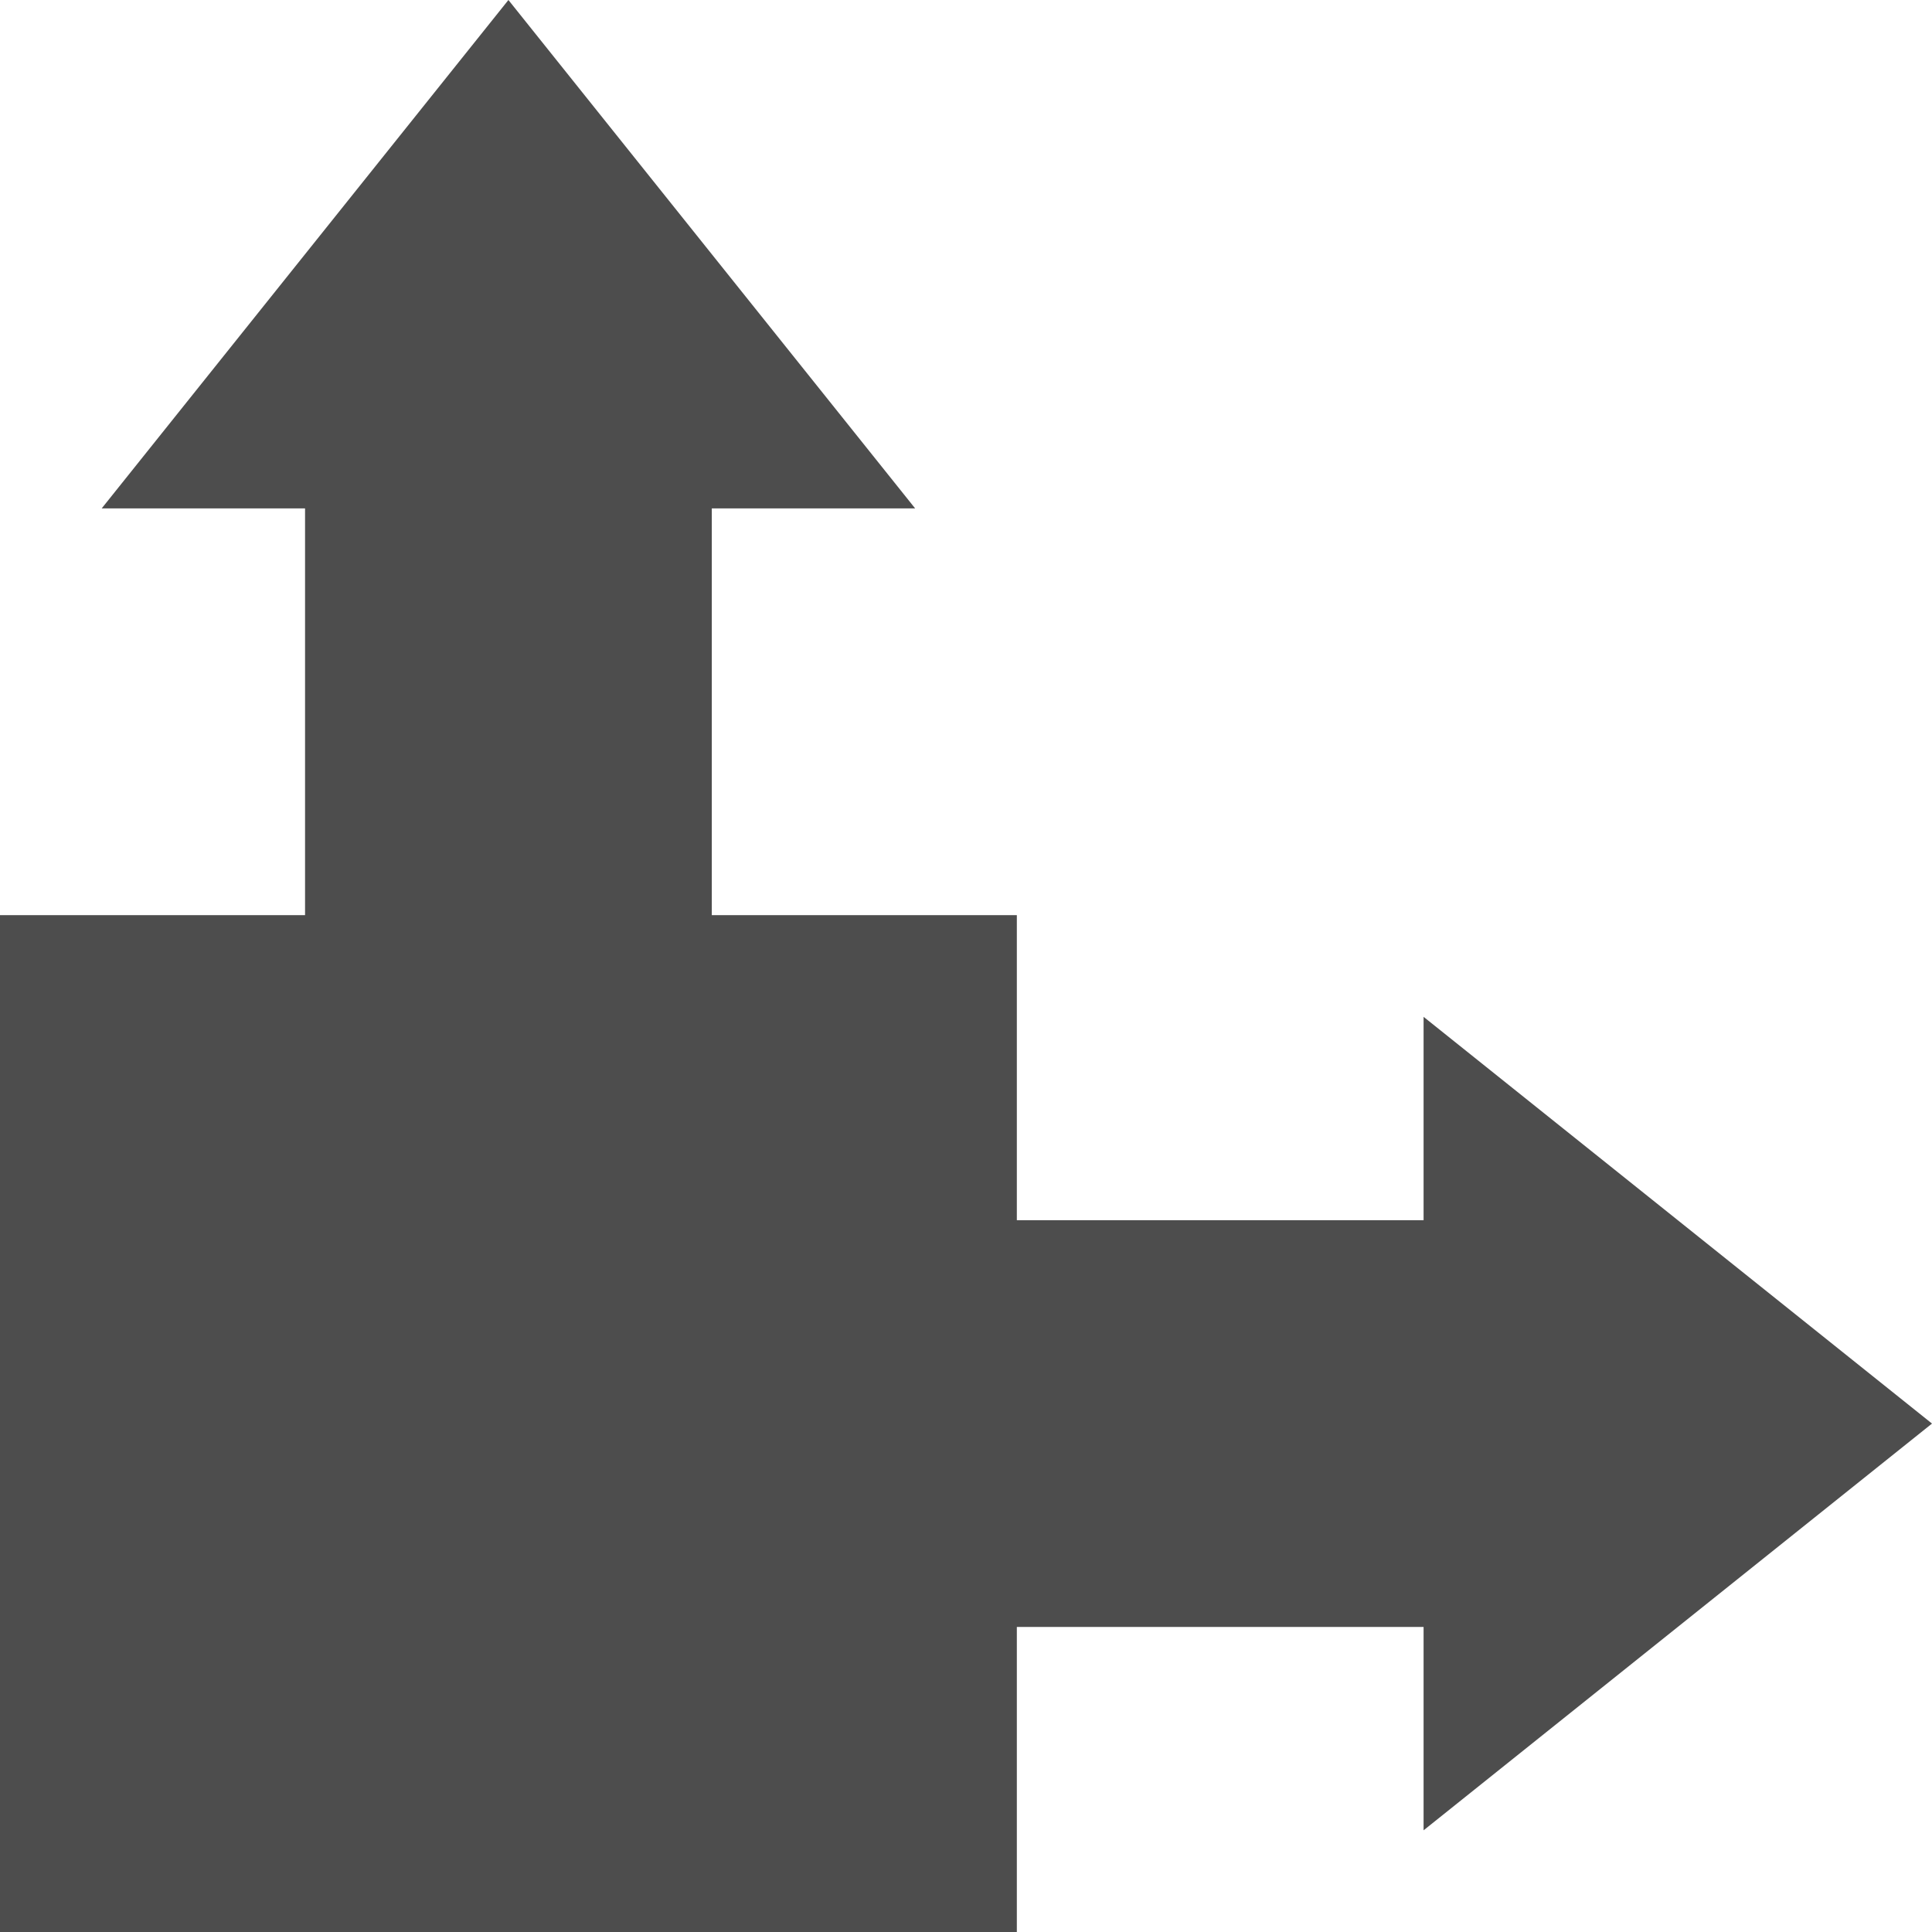 <?xml version="1.0" encoding="UTF-8"?>
<svg xmlns="http://www.w3.org/2000/svg" xmlns:xlink="http://www.w3.org/1999/xlink" width="19pt" height="19pt" viewBox="0 0 19 19" version="1.1">
<g id="surface1">
<path style=" stroke:none;fill-rule:nonzero;fill:rgb(30.196%,30.196%,30.196%);fill-opacity:1;" d="M 5 0 L 1 5 L 3 5 L 3 9 L 0 9 L 0 19 L 10 19 L 10 16 L 14 16 L 14 18 L 19 14 L 14 10 L 14 12 L 10 12 L 10 9 L 7 9 L 7 5 L 9 5 Z M 5 0 "/>
</g>
</svg>
